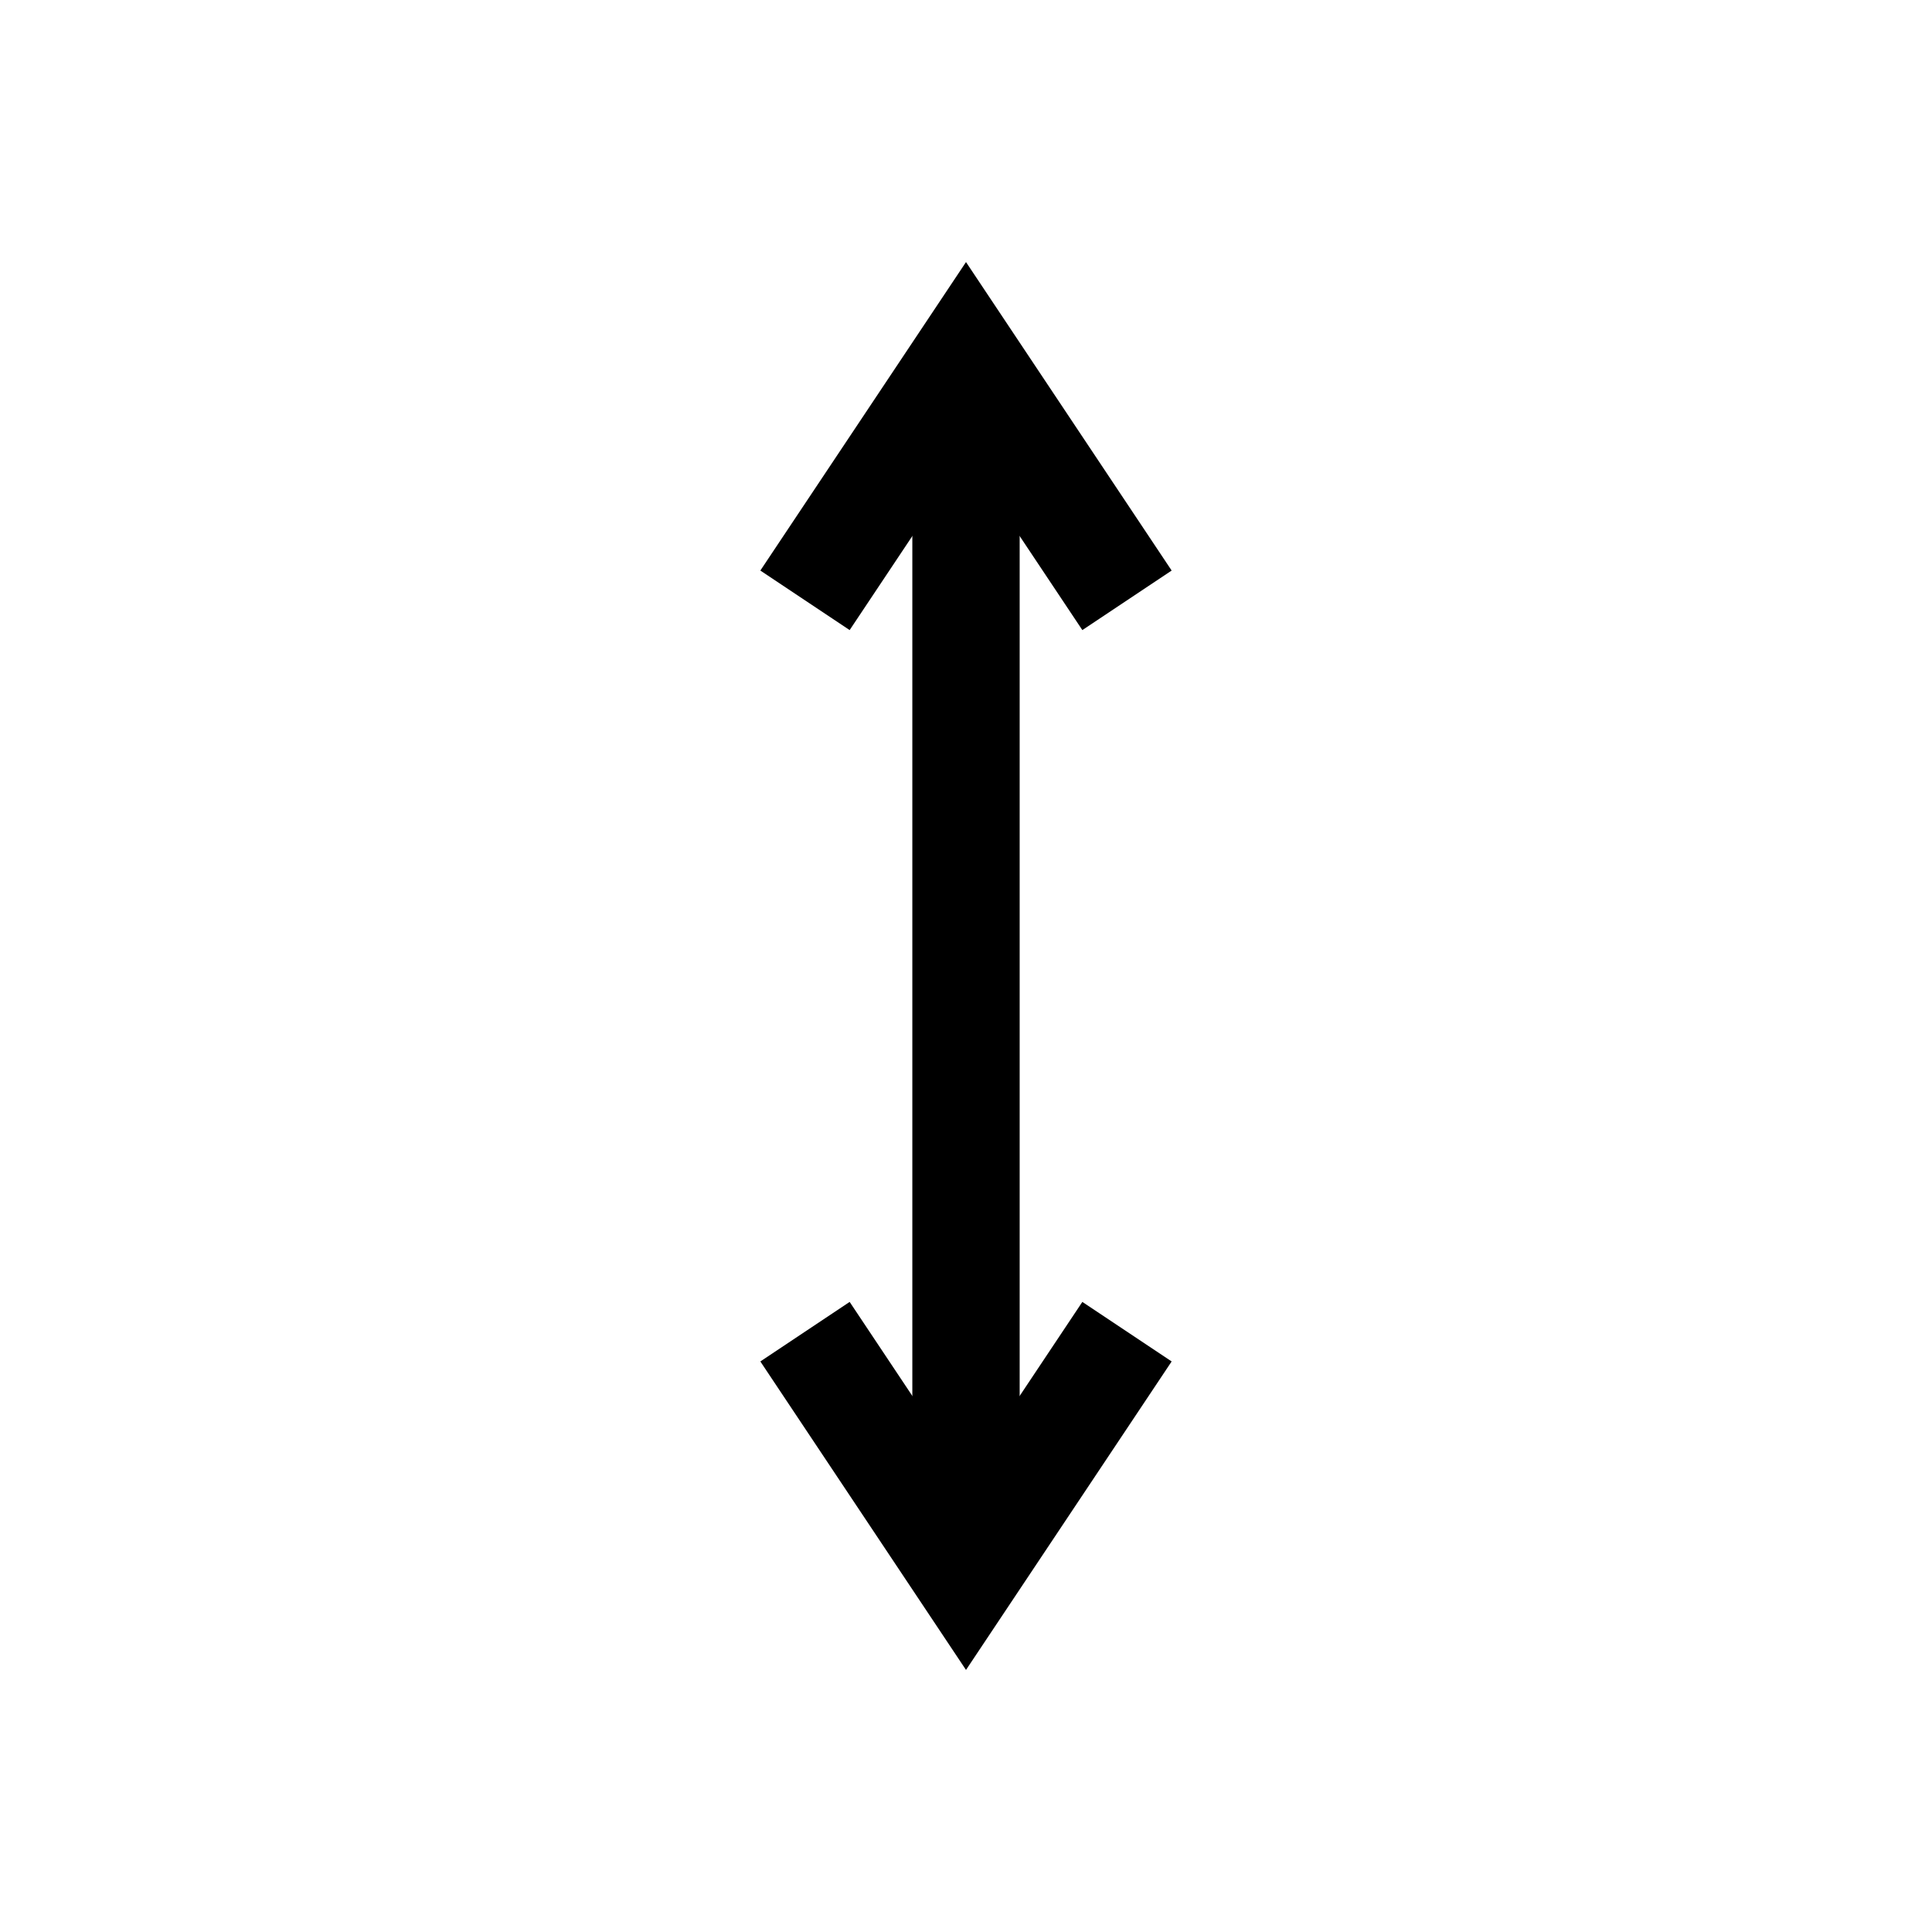 <?xml version="1.0" encoding="UTF-8" standalone="no"?><!DOCTYPE svg PUBLIC "-//W3C//DTD SVG 1.1//EN" "http://www.w3.org/Graphics/SVG/1.1/DTD/svg11.dtd"><svg width="100%" height="100%" viewBox="0 0 18 18" version="1.1" xmlns="http://www.w3.org/2000/svg" xmlns:xlink="http://www.w3.org/1999/xlink" xml:space="preserve" xmlns:serif="http://www.serif.com/" style="fill-rule:evenodd;clip-rule:evenodd;stroke-miterlimit:10;"><path d="M7.5,12.407l1.5,2.25l1.5,-2.25" style="fill:none;stroke:#000;stroke-width:1px;"/><path d="M7.5,5.593l1.5,-2.25l1.5,2.25" style="fill:none;stroke:#000;stroke-width:1px;"/><path d="M9,14.657l0,-11.314" style="fill:none;stroke:#000;stroke-width:1px;stroke-linejoin:round;stroke-miterlimit:1.5;"/></svg>